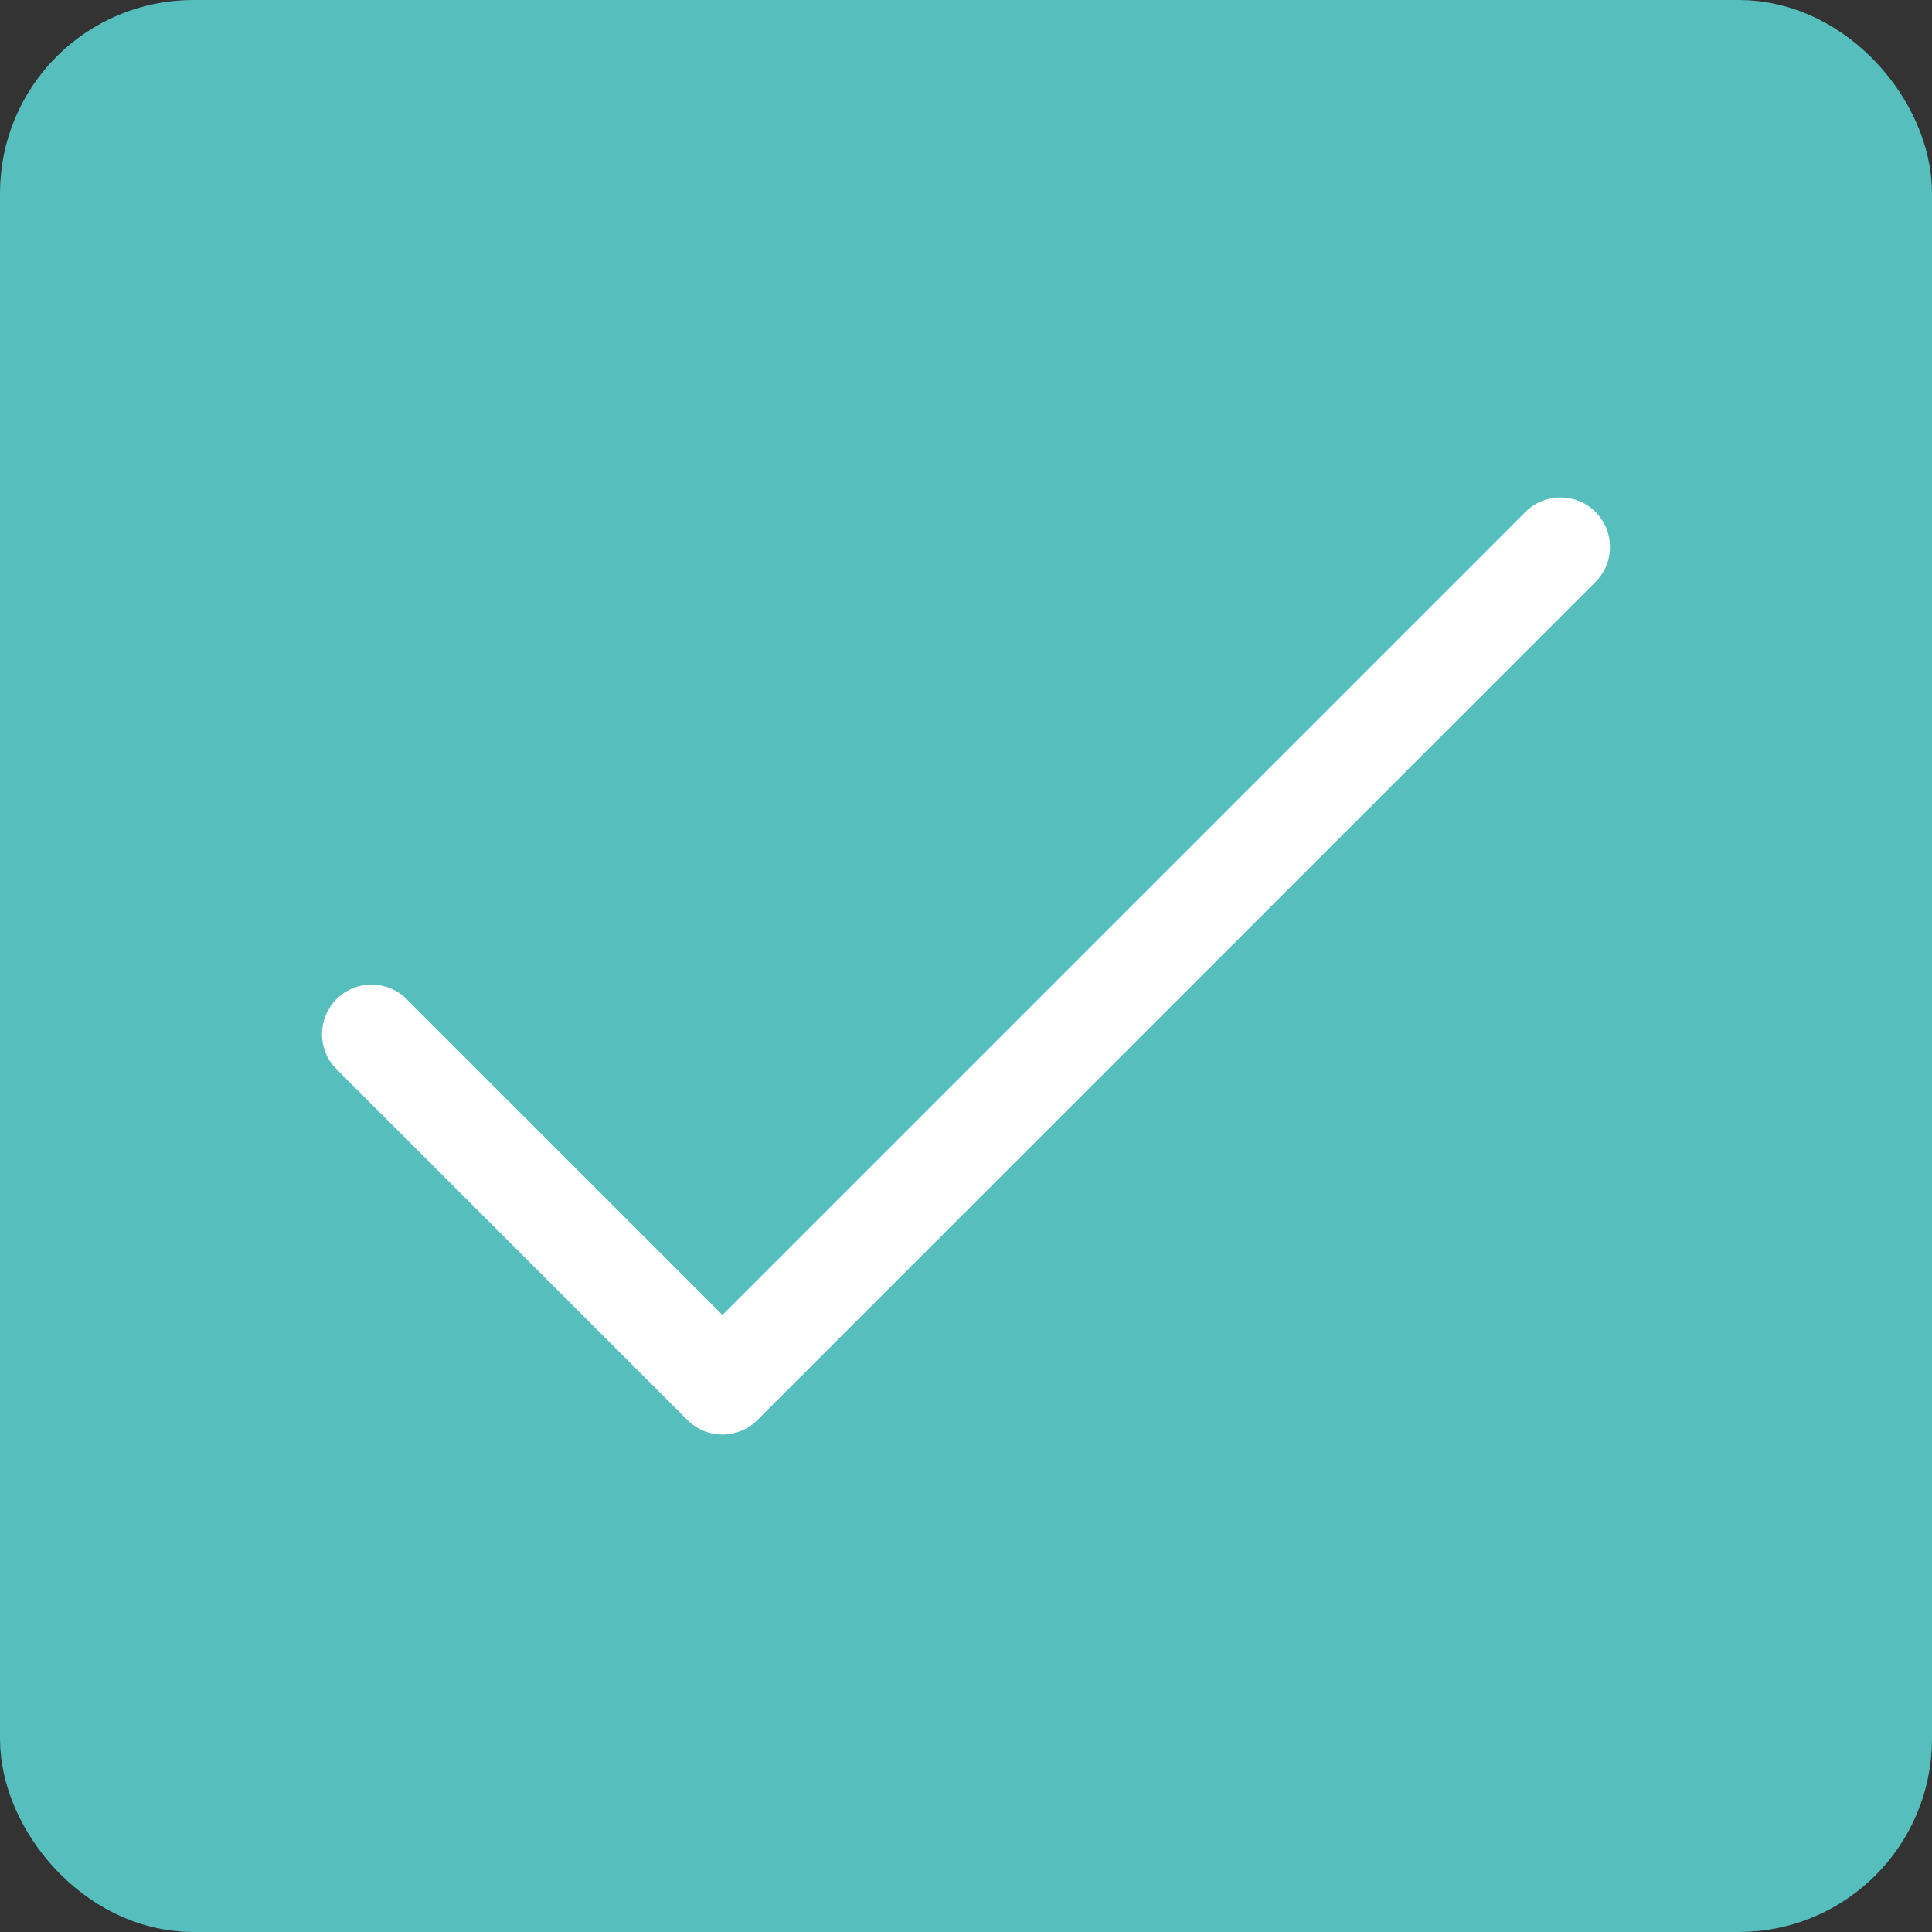 <svg width="30" height="30" viewBox="0 0 30 30" fill="none" xmlns="http://www.w3.org/2000/svg">
<rect x="0" y="0" width="30" height="30" fill="#333333" stroke="none"/>
<rect x="1" y="1" width="28" height="28" rx="2" fill="#56BFBD" stroke="#56BFBD" stroke-width="2"/>
<path d="M24.775 7.95C24.474 7.649 23.987 7.649 23.687 7.95L11.218 20.419L6.313 15.514C6.013 15.214 5.526 15.214 5.225 15.514C4.925 15.815 4.925 16.302 5.225 16.602L10.674 22.05C10.974 22.351 11.461 22.351 11.762 22.05L24.775 9.037C25.075 8.737 25.075 8.25 24.775 7.95Z" fill="white"/>
</svg>
